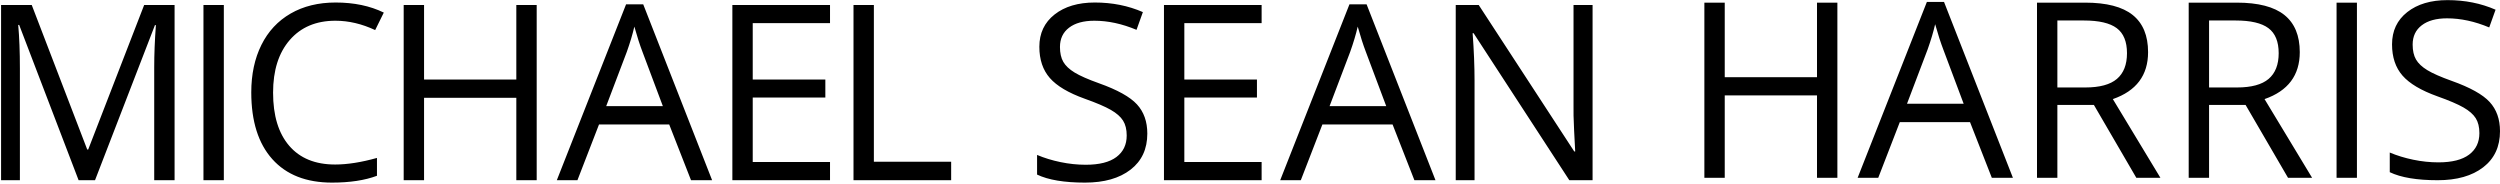 <?xml version="1.0" encoding="UTF-8" standalone="no"?>
<svg width="652px" height="48px" viewBox="0 0 652 48" version="1.1" xmlns="http://www.w3.org/2000/svg" xmlns:xlink="http://www.w3.org/1999/xlink" xmlns:sketch="http://www.bohemiancoding.com/sketch/ns">
    <!-- Generator: Sketch 3.2.2 (9983) - http://www.bohemiancoding.com/sketch -->
    <title>Untitled</title>
    <desc>Created with Sketch.</desc>
    <defs></defs>
    <g id="Page-1" stroke="none" stroke-width="1" fill="none" fill-rule="evenodd" sketch:type="MSPage">
        <path d="M20.5,47 L5,6.5 L4.75,6.5 C5.042,9.708 5.188,13.521 5.188,17.938 L5.188,47 L0.281,47 L0.281,1.312 L8.281,1.312 L22.75,39 L23,39 L37.594,1.312 L45.531,1.312 L45.531,47 L40.219,47 L40.219,17.562 C40.219,14.187 40.365,10.521 40.656,6.562 L40.406,6.562 L24.781,47 L20.5,47 Z M53.062,47 L53.062,1.312 L58.375,1.312 L58.375,47 L53.062,47 Z M87.469,5.406 C82.448,5.406 78.484,7.078 75.578,10.422 C72.672,13.766 71.219,18.344 71.219,24.156 C71.219,30.135 72.62,34.755 75.422,38.016 C78.224,41.276 82.219,42.906 87.406,42.906 C90.594,42.906 94.229,42.333 98.312,41.188 L98.312,45.844 C95.146,47.031 91.24,47.625 86.594,47.625 C79.865,47.625 74.672,45.583 71.016,41.5 C67.359,37.417 65.531,31.615 65.531,24.094 C65.531,19.385 66.411,15.26 68.172,11.719 C69.932,8.177 72.474,5.448 75.797,3.531 C79.12,1.615 83.031,0.656 87.531,0.656 C92.323,0.656 96.51,1.531 100.094,3.281 L97.844,7.844 C94.385,6.219 90.927,5.406 87.469,5.406 L87.469,5.406 Z M139.969,47 L134.656,47 L134.656,25.5 L110.594,25.5 L110.594,47 L105.281,47 L105.281,1.312 L110.594,1.312 L110.594,20.75 L134.656,20.75 L134.656,1.312 L139.969,1.312 L139.969,47 Z M180.219,47 L174.531,32.469 L156.219,32.469 L150.594,47 L145.219,47 L163.281,1.125 L167.75,1.125 L185.719,47 L180.219,47 Z M172.875,27.688 L167.562,13.531 C166.875,11.74 166.167,9.542 165.438,6.938 C164.979,8.938 164.323,11.135 163.469,13.531 L158.094,27.688 L172.875,27.688 Z M216.469,47 L191,47 L191,1.312 L216.469,1.312 L216.469,6.031 L196.312,6.031 L196.312,20.75 L215.25,20.75 L215.25,25.438 L196.312,25.438 L196.312,42.25 L216.469,42.25 L216.469,47 Z M222.594,47 L222.594,1.312 L227.906,1.312 L227.906,42.188 L248.062,42.188 L248.062,47 L222.594,47 Z M299.219,34.844 C299.219,38.865 297.76,42 294.844,44.25 C291.927,46.5 287.969,47.625 282.969,47.625 C277.552,47.625 273.385,46.927 270.469,45.531 L270.469,40.406 C272.344,41.198 274.385,41.823 276.594,42.281 C278.802,42.74 280.99,42.969 283.156,42.969 C286.698,42.969 289.365,42.297 291.156,40.953 C292.948,39.609 293.844,37.74 293.844,35.344 C293.844,33.76 293.526,32.464 292.891,31.453 C292.255,30.443 291.193,29.51 289.703,28.656 C288.214,27.802 285.948,26.833 282.906,25.75 C278.656,24.229 275.62,22.427 273.797,20.344 C271.974,18.26 271.062,15.542 271.062,12.188 C271.062,8.667 272.385,5.865 275.031,3.781 C277.677,1.698 281.177,0.656 285.531,0.656 C290.073,0.656 294.25,1.49 298.062,3.156 L296.406,7.781 C292.635,6.198 288.969,5.406 285.406,5.406 C282.594,5.406 280.396,6.01 278.812,7.219 C277.229,8.427 276.438,10.104 276.438,12.25 C276.438,13.833 276.729,15.13 277.312,16.141 C277.896,17.151 278.88,18.078 280.266,18.922 C281.651,19.766 283.771,20.698 286.625,21.719 C291.417,23.427 294.714,25.26 296.516,27.219 C298.318,29.177 299.219,31.719 299.219,34.844 L299.219,34.844 Z M329.031,47 L303.562,47 L303.562,1.312 L329.031,1.312 L329.031,6.031 L308.875,6.031 L308.875,20.75 L327.812,20.75 L327.812,25.438 L308.875,25.438 L308.875,42.25 L329.031,42.25 L329.031,47 Z M368.875,47 L363.188,32.469 L344.875,32.469 L339.25,47 L333.875,47 L351.938,1.125 L356.406,1.125 L374.375,47 L368.875,47 Z M361.531,27.688 L356.219,13.531 C355.531,11.74 354.823,9.542 354.094,6.938 C353.635,8.938 352.979,11.135 352.125,13.531 L346.75,27.688 L361.531,27.688 Z M415.344,47 L409.281,47 L384.312,8.656 L384.062,8.656 C384.396,13.156 384.562,17.281 384.562,21.031 L384.562,47 L379.656,47 L379.656,1.312 L385.656,1.312 L410.562,39.5 L410.812,39.5 C410.771,38.937 410.677,37.13 410.531,34.078 C410.385,31.026 410.333,28.844 410.375,27.531 L410.375,1.312 L415.344,1.312 L415.344,47 Z M479.188,46.375 L473.875,46.375 L473.875,24.875 L449.812,24.875 L449.812,46.375 L444.5,46.375 L444.5,0.688 L449.812,0.688 L449.812,20.125 L473.875,20.125 L473.875,0.688 L479.188,0.688 L479.188,46.375 Z M519.469,46.375 L513.781,31.844 L495.469,31.844 L489.844,46.375 L484.469,46.375 L502.531,0.5 L507,0.5 L524.969,46.375 L519.469,46.375 Z M512.125,27.062 L506.812,12.906 C506.125,11.115 505.417,8.917 504.688,6.312 C504.229,8.313 503.573,10.51 502.719,12.906 L497.344,27.062 L512.125,27.062 Z M536.562,27.375 L536.562,46.375 L531.25,46.375 L531.25,0.688 L543.781,0.688 C549.385,0.688 553.526,1.76 556.203,3.906 C558.88,6.052 560.219,9.281 560.219,13.594 C560.219,19.635 557.156,23.719 551.031,25.844 L563.438,46.375 L557.156,46.375 L546.094,27.375 L536.562,27.375 Z M536.562,22.812 L543.844,22.812 C547.594,22.812 550.344,22.068 552.094,20.578 C553.844,19.089 554.719,16.854 554.719,13.875 C554.719,10.854 553.828,8.677 552.047,7.344 C550.266,6.01 547.406,5.344 543.469,5.344 L536.562,5.344 L536.562,22.812 Z M576.125,27.375 L576.125,46.375 L570.812,46.375 L570.812,0.688 L583.344,0.688 C588.948,0.688 593.089,1.76 595.766,3.906 C598.443,6.052 599.781,9.281 599.781,13.594 C599.781,19.635 596.719,23.719 590.594,25.844 L603,46.375 L596.719,46.375 L585.656,27.375 L576.125,27.375 Z M576.125,22.812 L583.406,22.812 C587.156,22.812 589.906,22.068 591.656,20.578 C593.406,19.089 594.281,16.854 594.281,13.875 C594.281,10.854 593.391,8.677 591.609,7.344 C589.828,6.01 586.969,5.344 583.031,5.344 L576.125,5.344 L576.125,22.812 Z M609.375,46.375 L609.375,0.688 L614.688,0.688 L614.688,46.375 L609.375,46.375 Z M652,34.219 C652,38.24 650.542,41.375 647.625,43.625 C644.708,45.875 640.75,47 635.75,47 C630.333,47 626.167,46.302 623.25,44.906 L623.25,39.781 C625.125,40.573 627.167,41.198 629.375,41.656 C631.583,42.115 633.771,42.344 635.938,42.344 C639.479,42.344 642.146,41.672 643.938,40.328 C645.729,38.984 646.625,37.115 646.625,34.719 C646.625,33.135 646.307,31.839 645.672,30.828 C645.036,29.818 643.974,28.885 642.484,28.031 C640.995,27.177 638.729,26.208 635.688,25.125 C631.437,23.604 628.401,21.802 626.578,19.719 C624.755,17.635 623.844,14.917 623.844,11.562 C623.844,8.042 625.167,5.24 627.812,3.156 C630.458,1.073 633.958,0.031 638.312,0.031 C642.854,0.031 647.031,0.865 650.844,2.531 L649.188,7.156 C645.417,5.573 641.75,4.781 638.188,4.781 C635.375,4.781 633.177,5.385 631.594,6.594 C630.01,7.802 629.219,9.479 629.219,11.625 C629.219,13.208 629.51,14.505 630.094,15.516 C630.677,16.526 631.661,17.453 633.047,18.297 C634.432,19.141 636.552,20.073 639.406,21.094 C644.198,22.802 647.495,24.635 649.297,26.594 C651.099,28.552 652,31.094 652,34.219 L652,34.219 Z" id="MICHAEL-SEAN-HARRIS" fill="#000000" sketch:type="MSShapeGroup"></path>
    </g>
</svg>